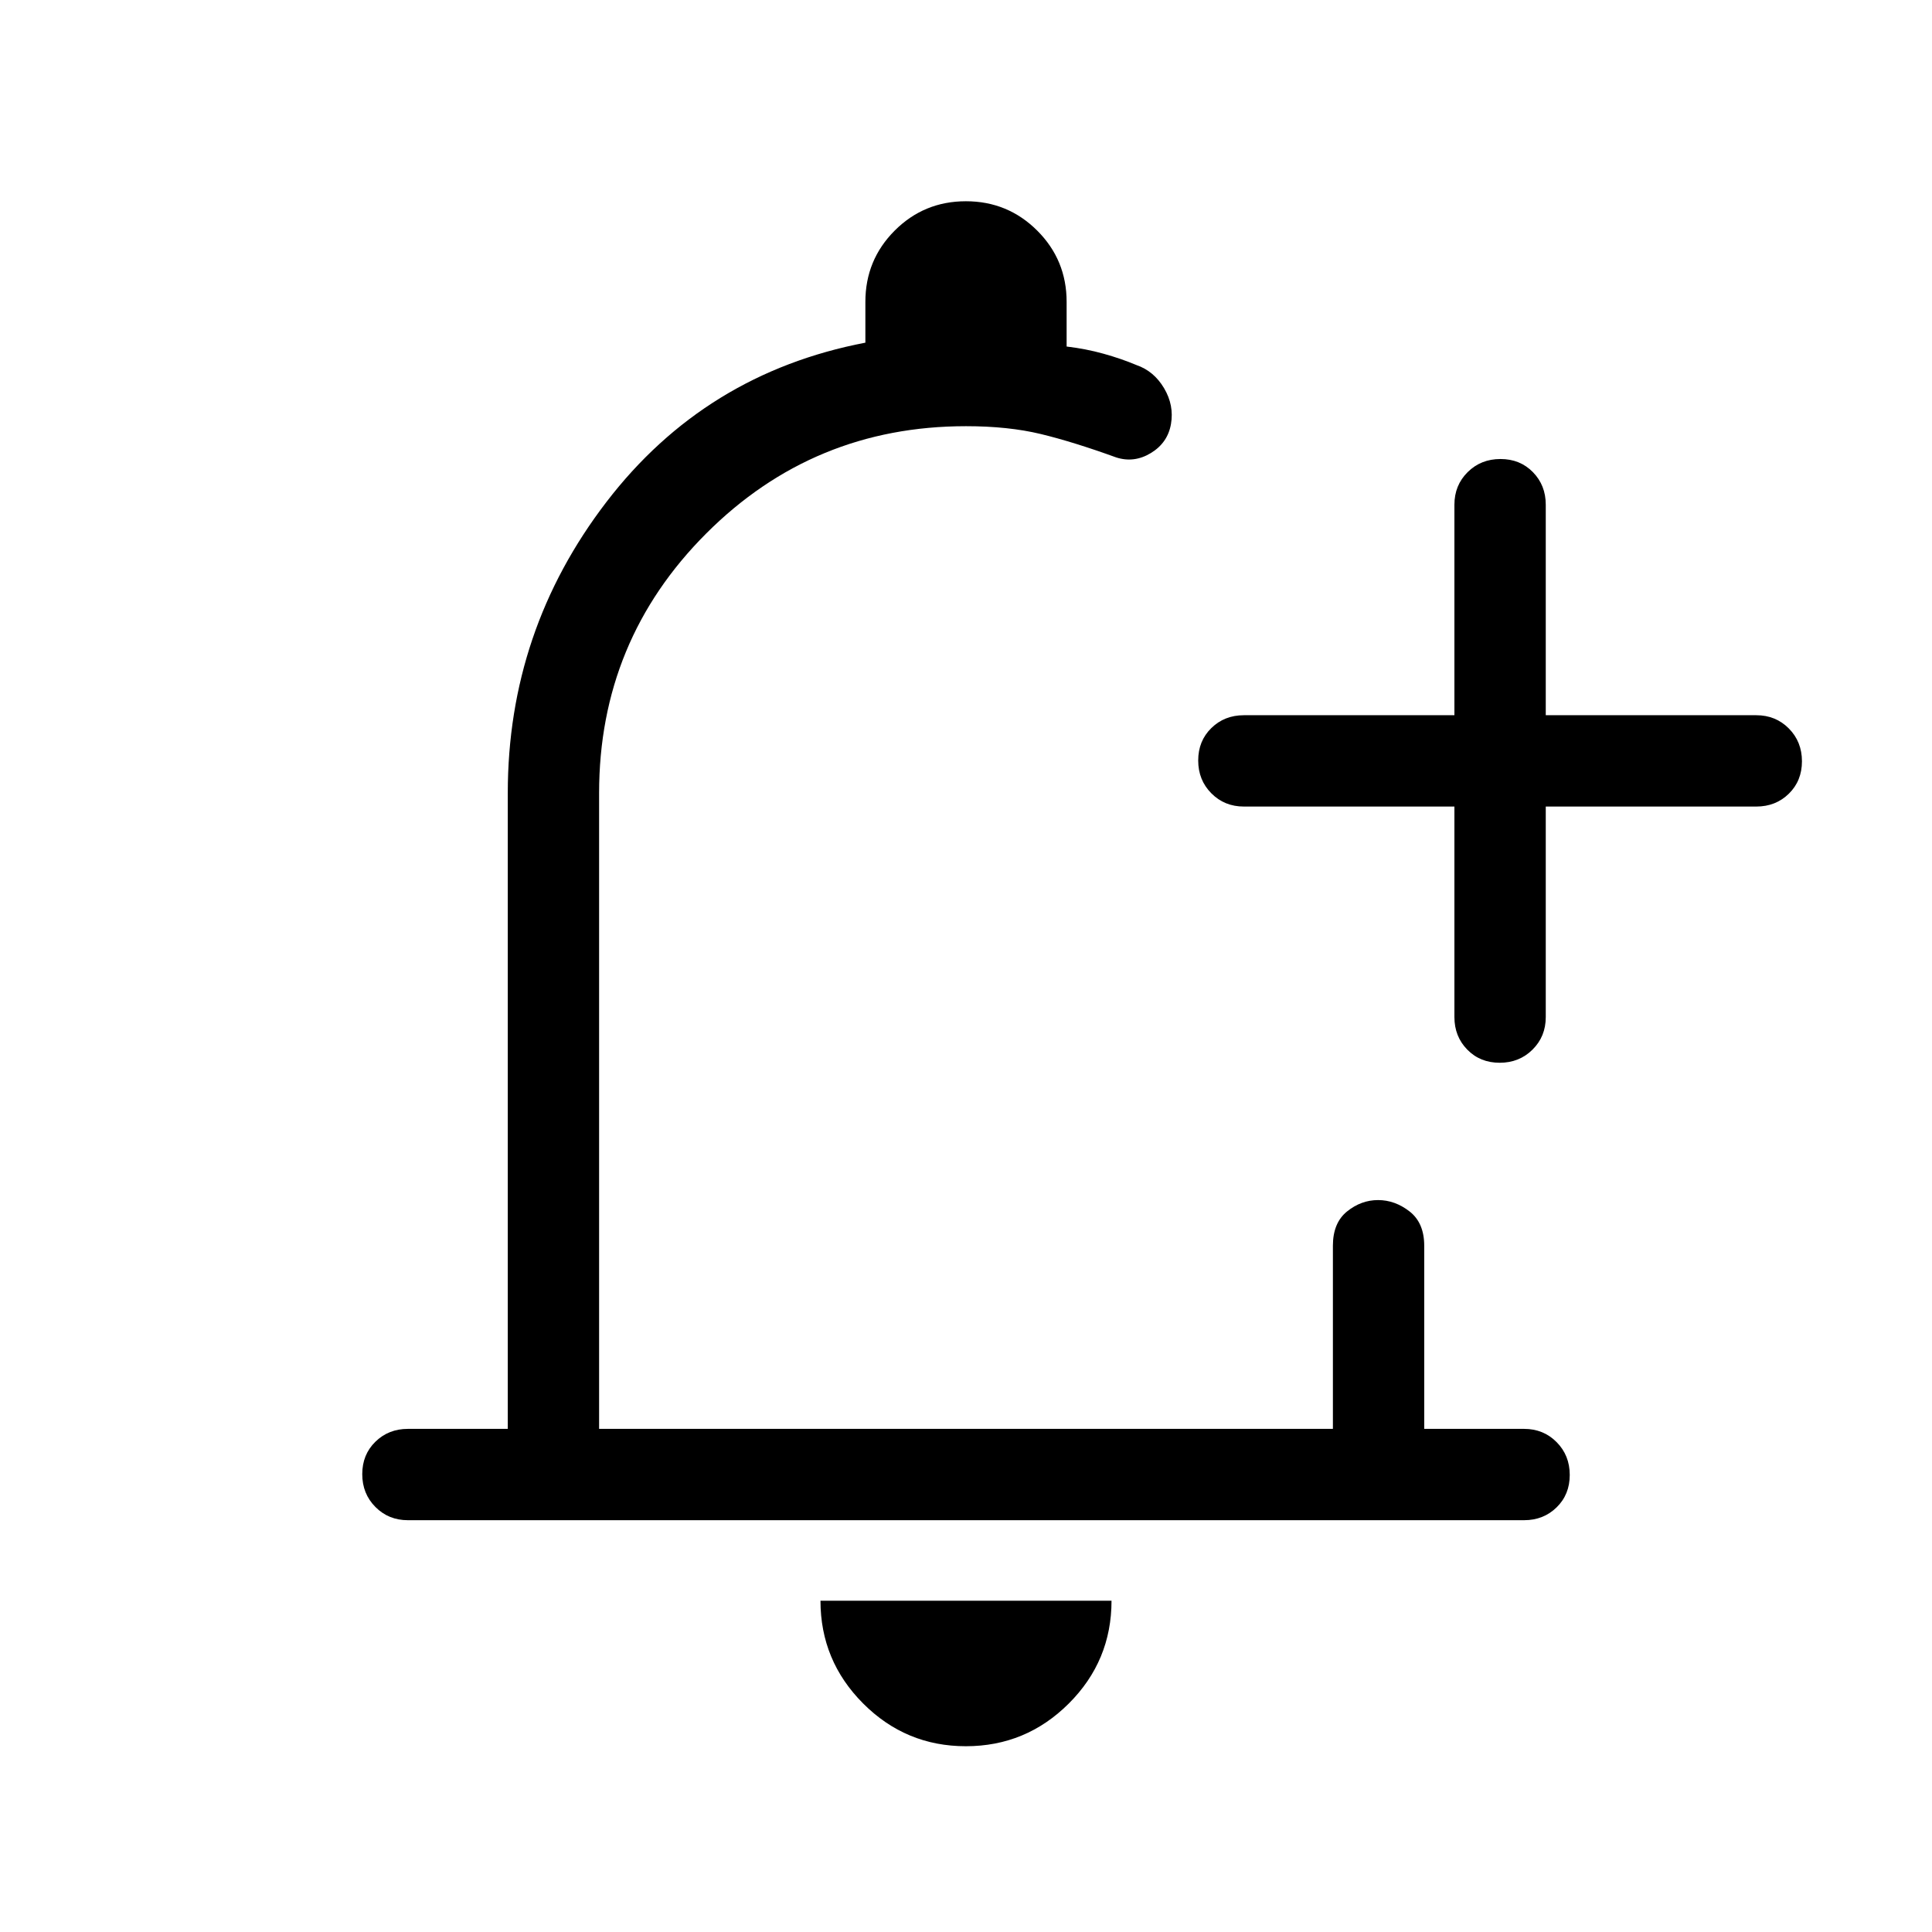 <svg xmlns="http://www.w3.org/2000/svg" width="48" height="48" viewBox="0 -960 960 960"><path d="M479.93-92.31q-29.85 0-51.04-21.24-21.2-21.24-21.2-51.07h144.62q0 29.93-21.26 51.12-21.26 21.19-51.12 21.19ZM202.69-204.62q-9.64 0-16.16-6.58-6.53-6.58-6.53-16.3 0-9.73 6.53-16.11 6.52-6.39 16.16-6.39h49.62v-315.92q0-80.7 49-144.62T430-789.73V-810q0-20.83 14.57-35.42Q459.14-860 479.95-860q20.82 0 35.43 14.58Q530-830.83 530-810v22.19q9.54 1.12 18.36 3.58t16.33 5.62q8.69 3 13.73 11.5 5.04 8.5 3.43 17.8-1.62 9.31-9.93 14.39-8.3 5.07-17.23 2.23-21.46-7.77-37.57-11.66-16.12-3.88-37.12-3.88-75.77 0-129.04 53.27-53.27 53.27-53.27 129.04V-250h364.62v-91q0-11.34 7.01-17.02 7.01-5.67 15.43-5.67 8.41 0 15.68 5.67 7.26 5.68 7.26 17.02v91h49.62q9.64 0 16.16 6.58 6.53 6.58 6.53 16.31 0 9.73-6.53 16.11-6.52 6.38-16.16 6.38H202.69Zm520-354.61H618.08q-9.65 0-16.17-6.58-6.53-6.58-6.53-16.31 0-9.72 6.53-16.11 6.52-6.38 16.17-6.38h104.61v-104.62q0-9.64 6.58-16.17 6.58-6.52 16.31-6.52 9.73 0 16.11 6.52 6.39 6.53 6.39 16.17v104.62h104.61q9.65 0 16.17 6.58 6.52 6.58 6.52 16.3 0 9.73-6.52 16.12-6.52 6.38-16.17 6.38H768.08v104.62q0 9.64-6.58 16.16-6.58 6.53-16.31 6.53-9.73 0-16.11-6.53-6.39-6.52-6.39-16.16v-104.62ZM480-499.31Z"/></svg>